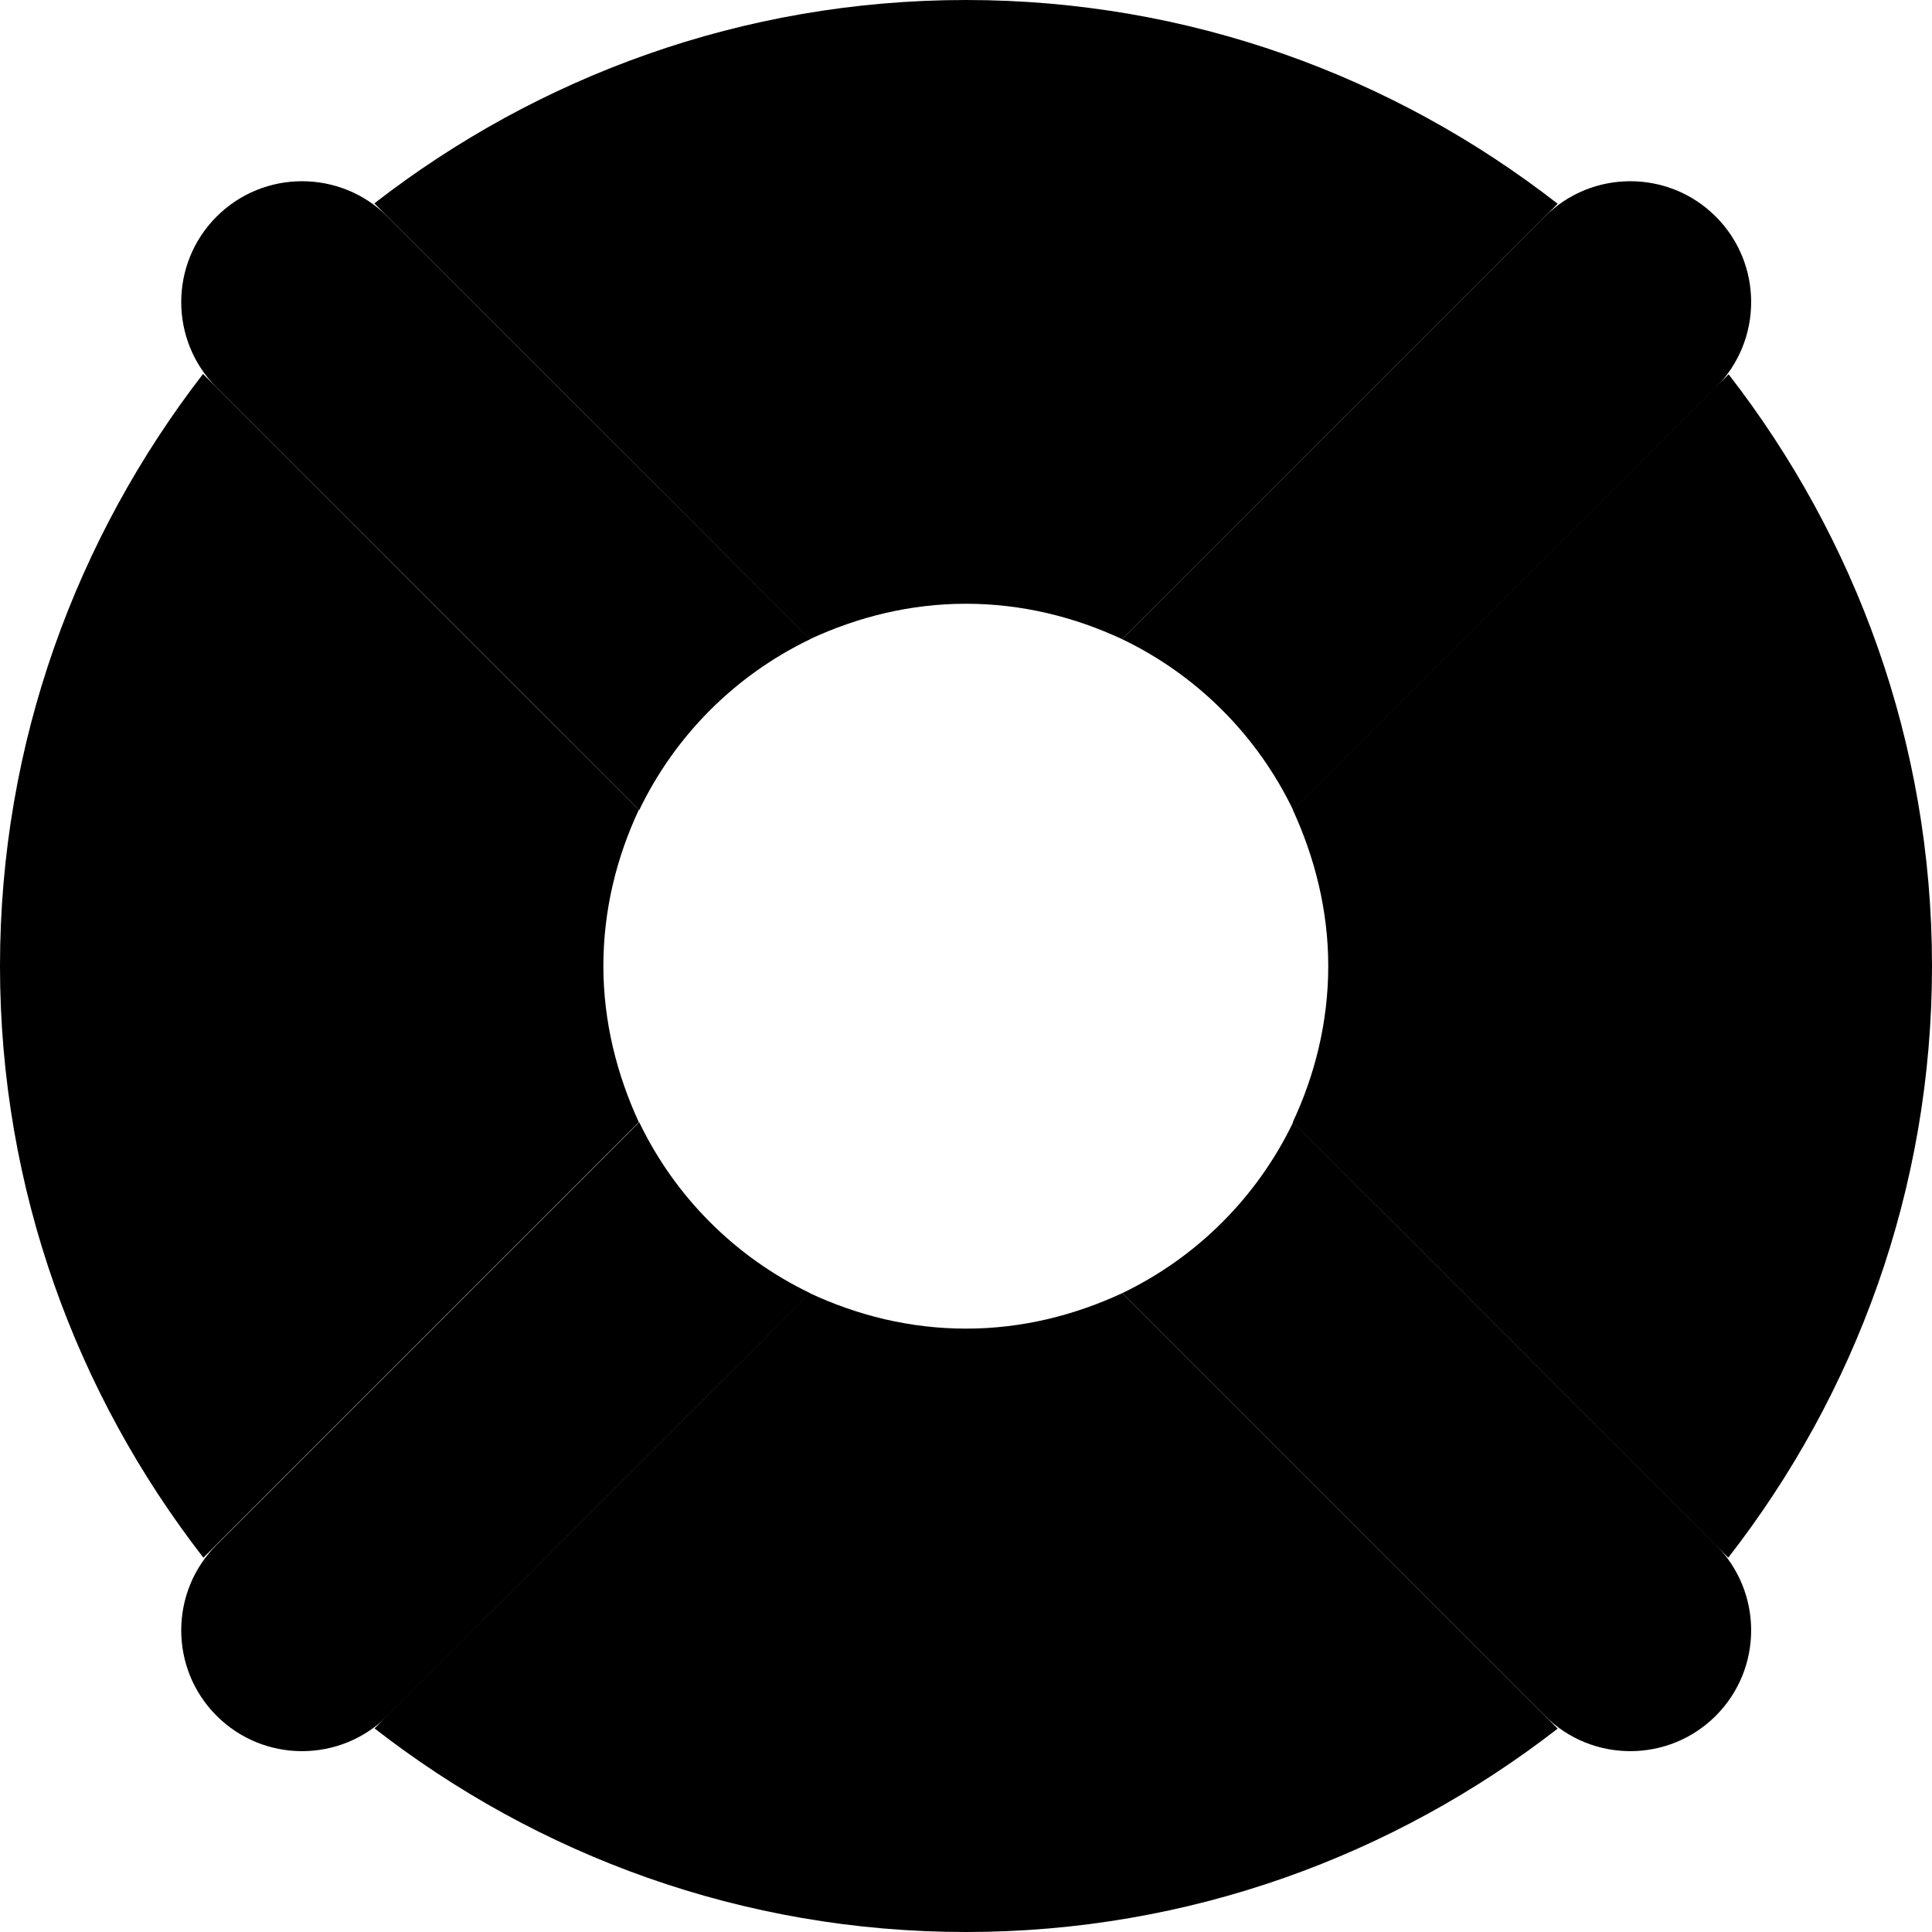 <svg xmlns="http://www.w3.org/2000/svg" width="24" height="24" viewBox="0 0 512 512"><path class="pr-icon-duotone-secondary" d="M0 256c0 59.2 20.3 113.5 53.9 156.8l3.1-3.1c.1-.1 .2-.2 .3-.3l112-112c-5.8-12.6-9.4-26.6-9.4-41.4s3.5-28.8 9.4-41.4c-37.4-37.3-74.7-74.7-112-112c-.1-.1-.3-.3-.4-.4l-3.1-3.1C20.3 142.5 0 196.8 0 256zM99.2 53.9l3.1 3.1c.1 .1 .3 .2 .4 .4c37.3 37.3 74.6 74.6 111.9 112c12.7-5.9 26.6-9.4 41.4-9.4s28.8 3.5 41.4 9.4c37.4-37.4 74.7-74.7 112-112c.1-.1 .2-.2 .3-.3l3.1-3.1C369.5 20.3 315.2 0 256 0S142.5 20.3 99.2 53.9zm0 404.1C142.5 491.7 196.8 512 256 512s113.5-20.3 156.8-53.9l-3.1-3.1c-.1-.1-.2-.2-.3-.3c-37.3-37.3-74.6-74.6-112-112c-12.7 5.9-26.6 9.4-41.4 9.4s-28.8-3.5-41.4-9.4c-37.3 37.4-74.7 74.7-112 112c-.1 .1-.3 .3-.4 .4l-3 3zM342.6 214.6c5.8 12.6 9.4 26.6 9.4 41.4s-3.5 28.8-9.4 41.4c37.4 37.3 74.7 74.7 112 112c.1 .1 .2 .2 .3 .3l3.1 3.1C491.7 369.5 512 315.2 512 256s-20.3-113.5-53.9-156.8l-3 3c-.1 .1-.3 .3-.4 .4l-112 112z"/><path class="pr-icon-duotone-primary" d="M57.4 57.4c-12.5 12.5-12.5 32.8 0 45.3l112 112c9.5-19.8 25.5-35.8 45.3-45.3l-112-112c-12.5-12.5-32.8-12.5-45.3 0zm112 240l-112 112c-12.5 12.5-12.5 32.8 0 45.3s32.8 12.5 45.3 0l112-112c-19.8-9.5-35.8-25.5-45.3-45.3zm128 45.3l112 112c12.5 12.5 32.8 12.5 45.3 0s12.5-32.8 0-45.3l-112-112c-9.5 19.8-25.5 35.8-45.3 45.3zm45.3-128l112-112c12.5-12.5 12.5-32.8 0-45.3s-32.8-12.5-45.3 0l-112 112c19.8 9.5 35.8 25.5 45.3 45.3z"/></svg>